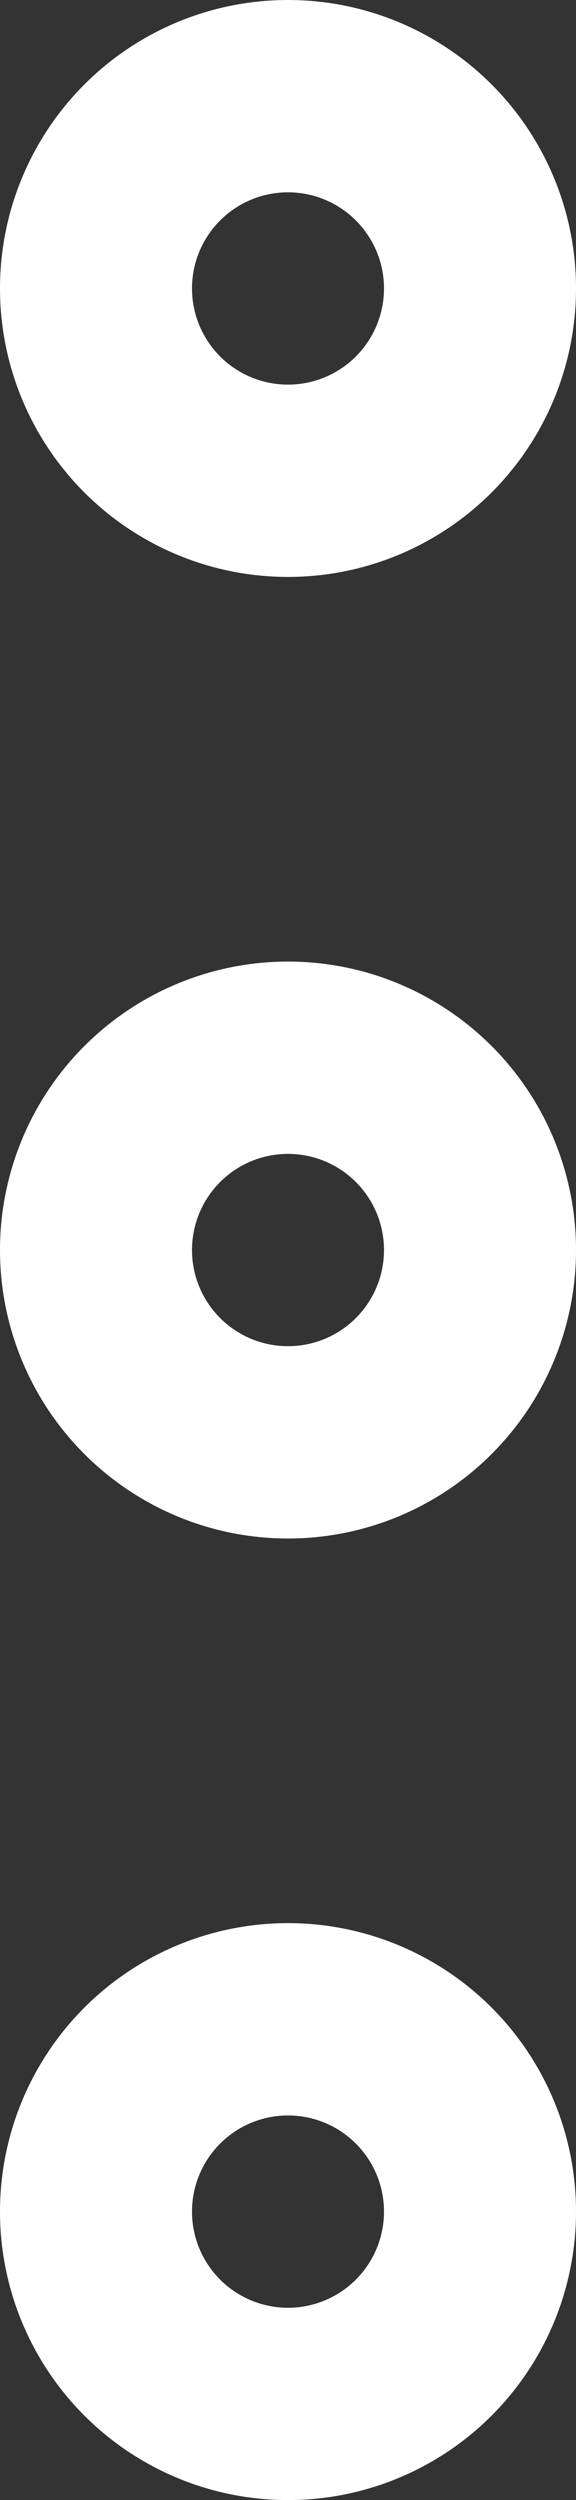 <svg xmlns="http://www.w3.org/2000/svg" width="3" height="13" viewBox="0 0 3 13">
  <rect x="0" y="0" width="3" height="13" fill="#333333" stroke="none"/>
  <g id="Contextual" transform="translate(-109 -457)">
    <g id="타원_471" data-name="타원 471" transform="translate(109 457)" fill="none" stroke="#fff" stroke-width="1">
      <circle cx="1.5" cy="1.5" r="1.5" stroke="none"/>
      <circle cx="1.5" cy="1.5" r="1" fill="none"/>
    </g>
    <g id="타원_472" data-name="타원 472" transform="translate(109 462)" fill="none" stroke="#fff" stroke-width="1">
      <circle cx="1.5" cy="1.5" r="1.5" stroke="none"/>
      <circle cx="1.5" cy="1.5" r="1" fill="none"/>
    </g>
    <g id="타원_473" data-name="타원 473" transform="translate(109 467)" fill="none" stroke="#fff" stroke-width="1">
      <circle cx="1.5" cy="1.5" r="1.5" stroke="none"/>
      <circle cx="1.5" cy="1.5" r="1" fill="none"/>
    </g>
  </g>
</svg>
